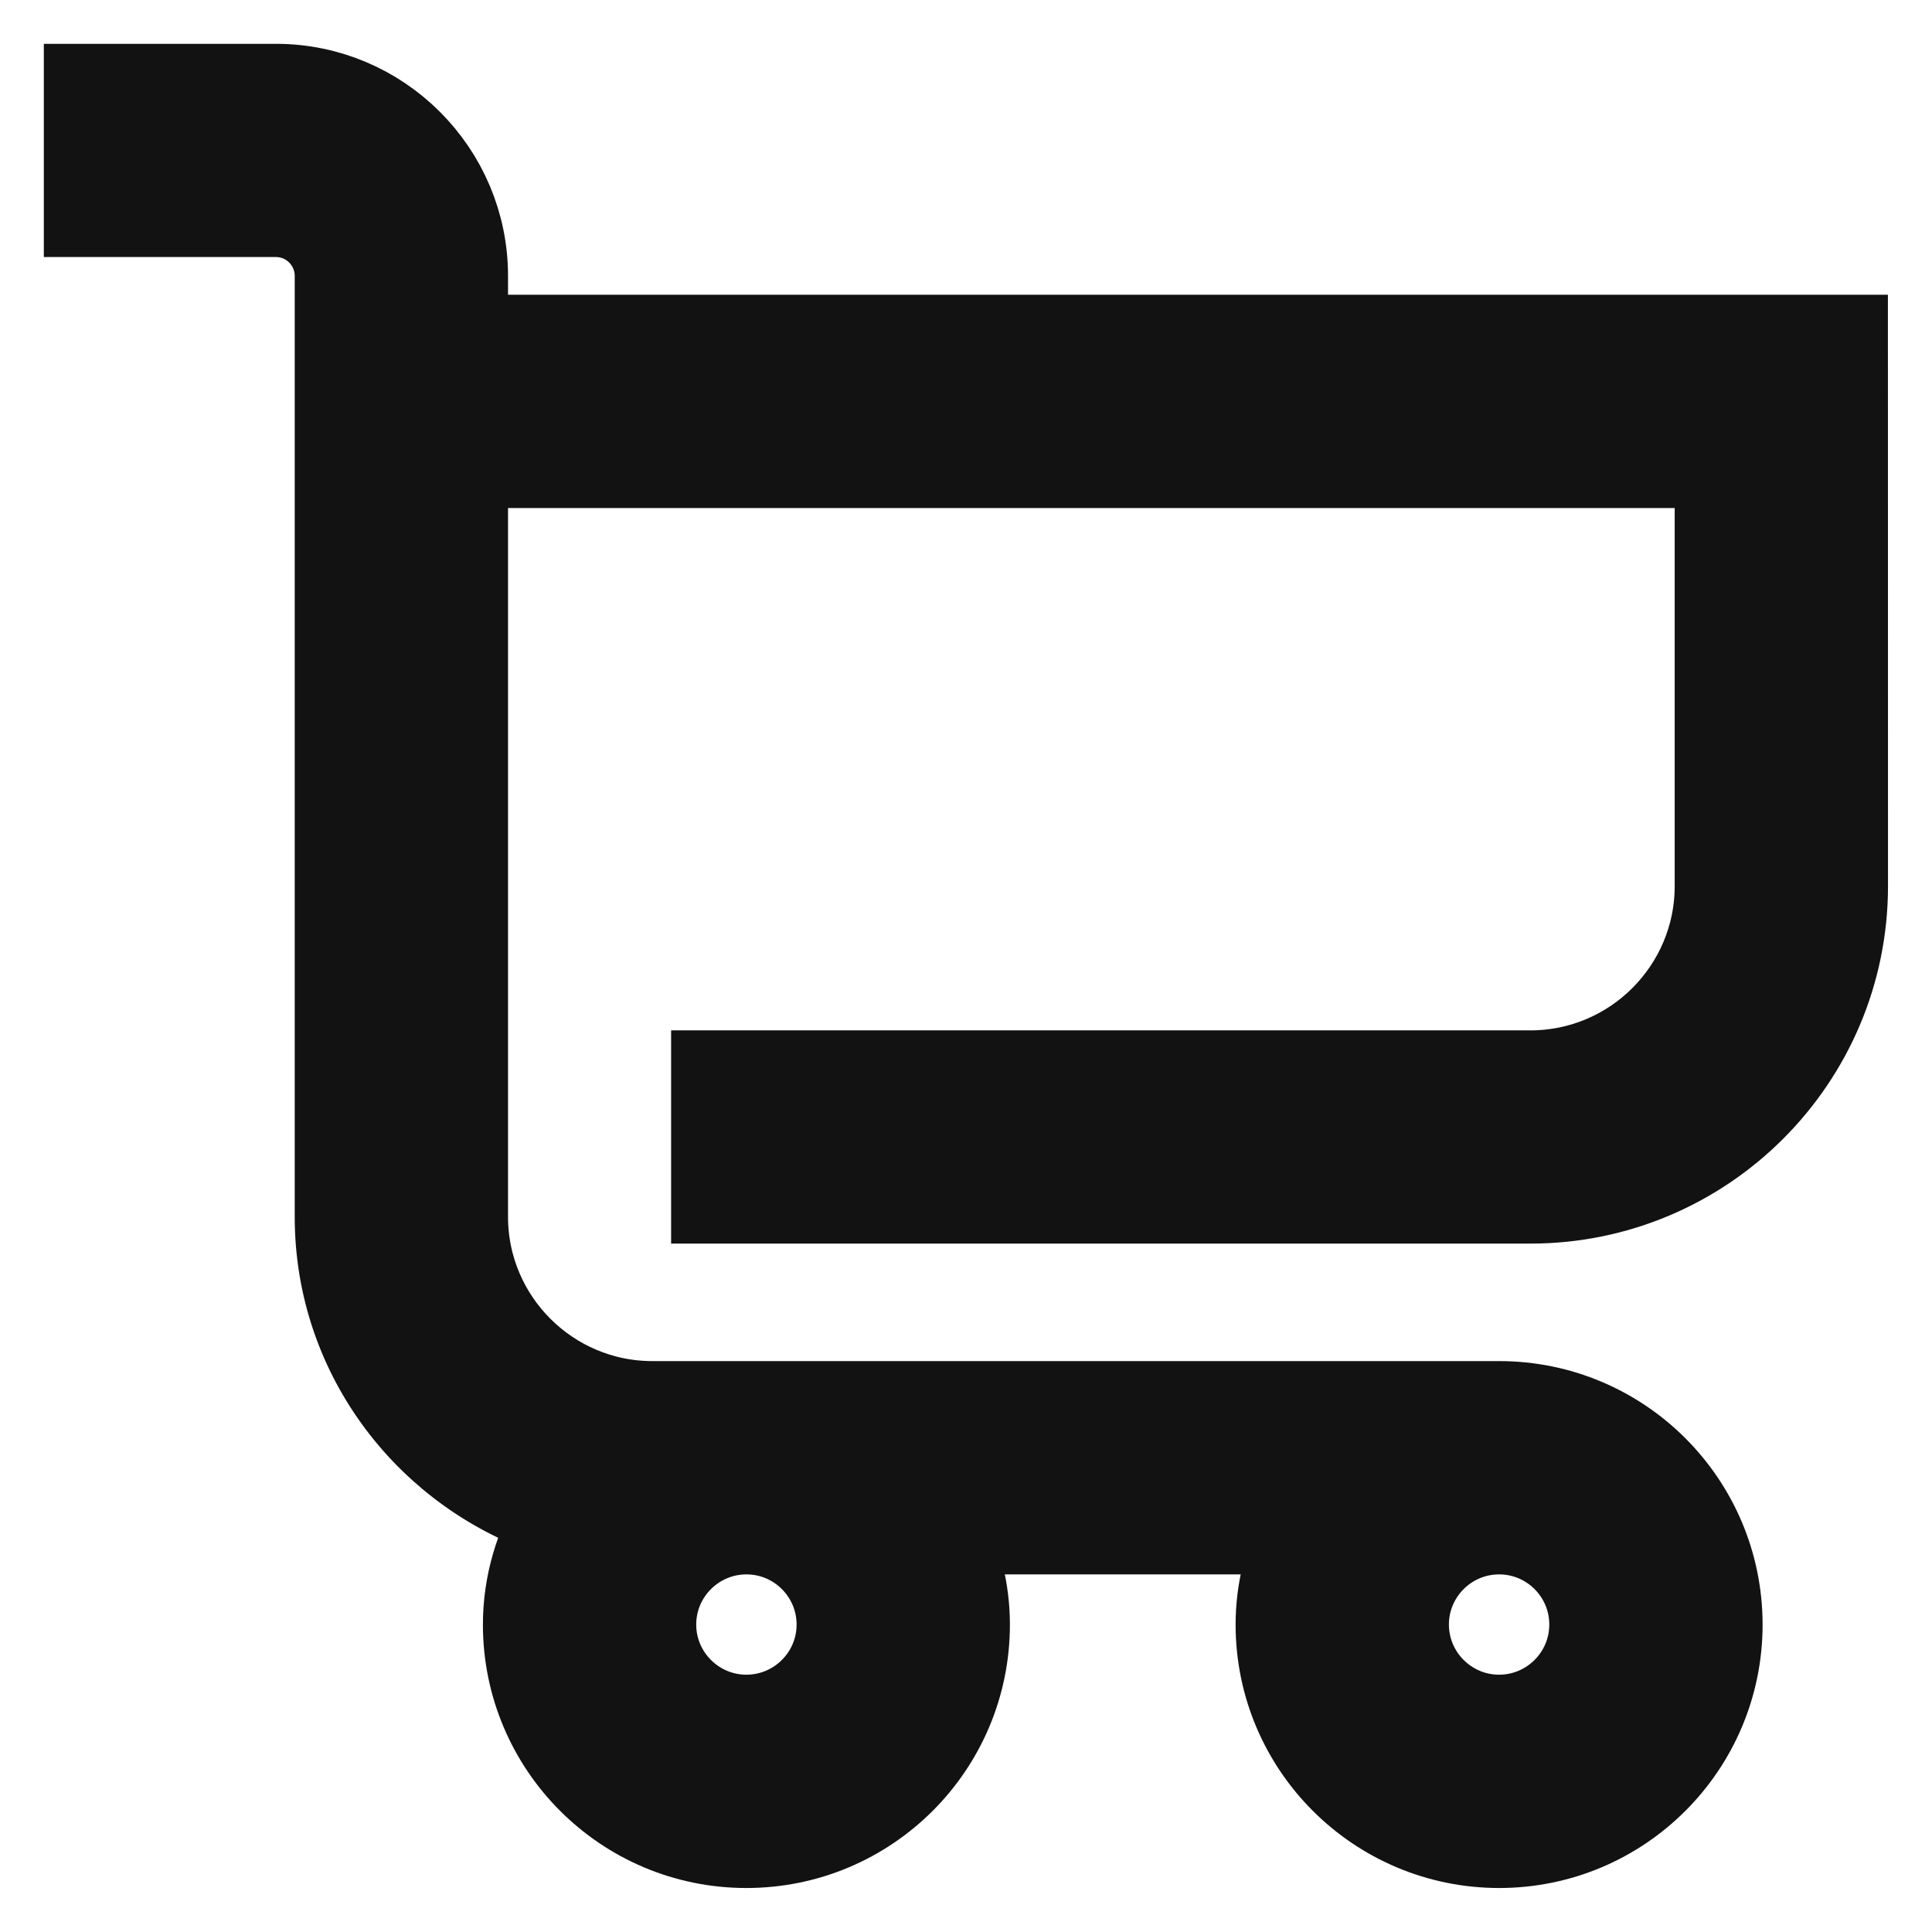 <svg width="100%" height="100%" viewBox="0 0 22 22" fill="none" xmlns="http://www.w3.org/2000/svg">
<path d="M5.285 3.856V3.142C5.285 1.961 4.323 0.999 3.142 0.999H0.999V2.427H3.142C3.536 2.427 3.856 2.748 3.856 3.142V13.856C3.856 15.447 4.909 16.782 6.349 17.243C6.132 17.613 5.999 18.039 5.999 18.499C5.999 19.879 7.118 20.999 8.499 20.999C9.88 20.999 11 19.88 11 18.499C11 18.114 10.905 17.753 10.749 17.428H14.82C14.665 17.753 14.57 18.114 14.57 18.499C14.57 19.879 15.69 20.999 17.071 20.999C18.451 20.999 19.571 19.88 19.571 18.499C19.57 17.118 18.451 15.999 17.071 15.999H7.428C6.247 15.999 5.285 15.037 5.285 13.856V5.285H19.57V10.09C19.57 11.271 18.609 12.233 17.427 12.233H8.142V13.661H17.428C19.397 13.661 20.999 12.059 20.999 10.09L20.998 3.856L5.285 3.856ZM9.571 18.499C9.571 19.09 9.09 19.57 8.499 19.57C7.909 19.57 7.428 19.089 7.428 18.499C7.428 17.908 7.909 17.428 8.499 17.428C9.09 17.427 9.571 17.908 9.571 18.499ZM18.142 18.499C18.142 19.09 17.661 19.57 17.07 19.57C16.48 19.57 15.999 19.089 15.999 18.499C15.999 17.908 16.48 17.428 17.07 17.428C17.661 17.427 18.142 17.908 18.142 18.499Z" fill="#121212" stroke="#121212"/>
</svg>
